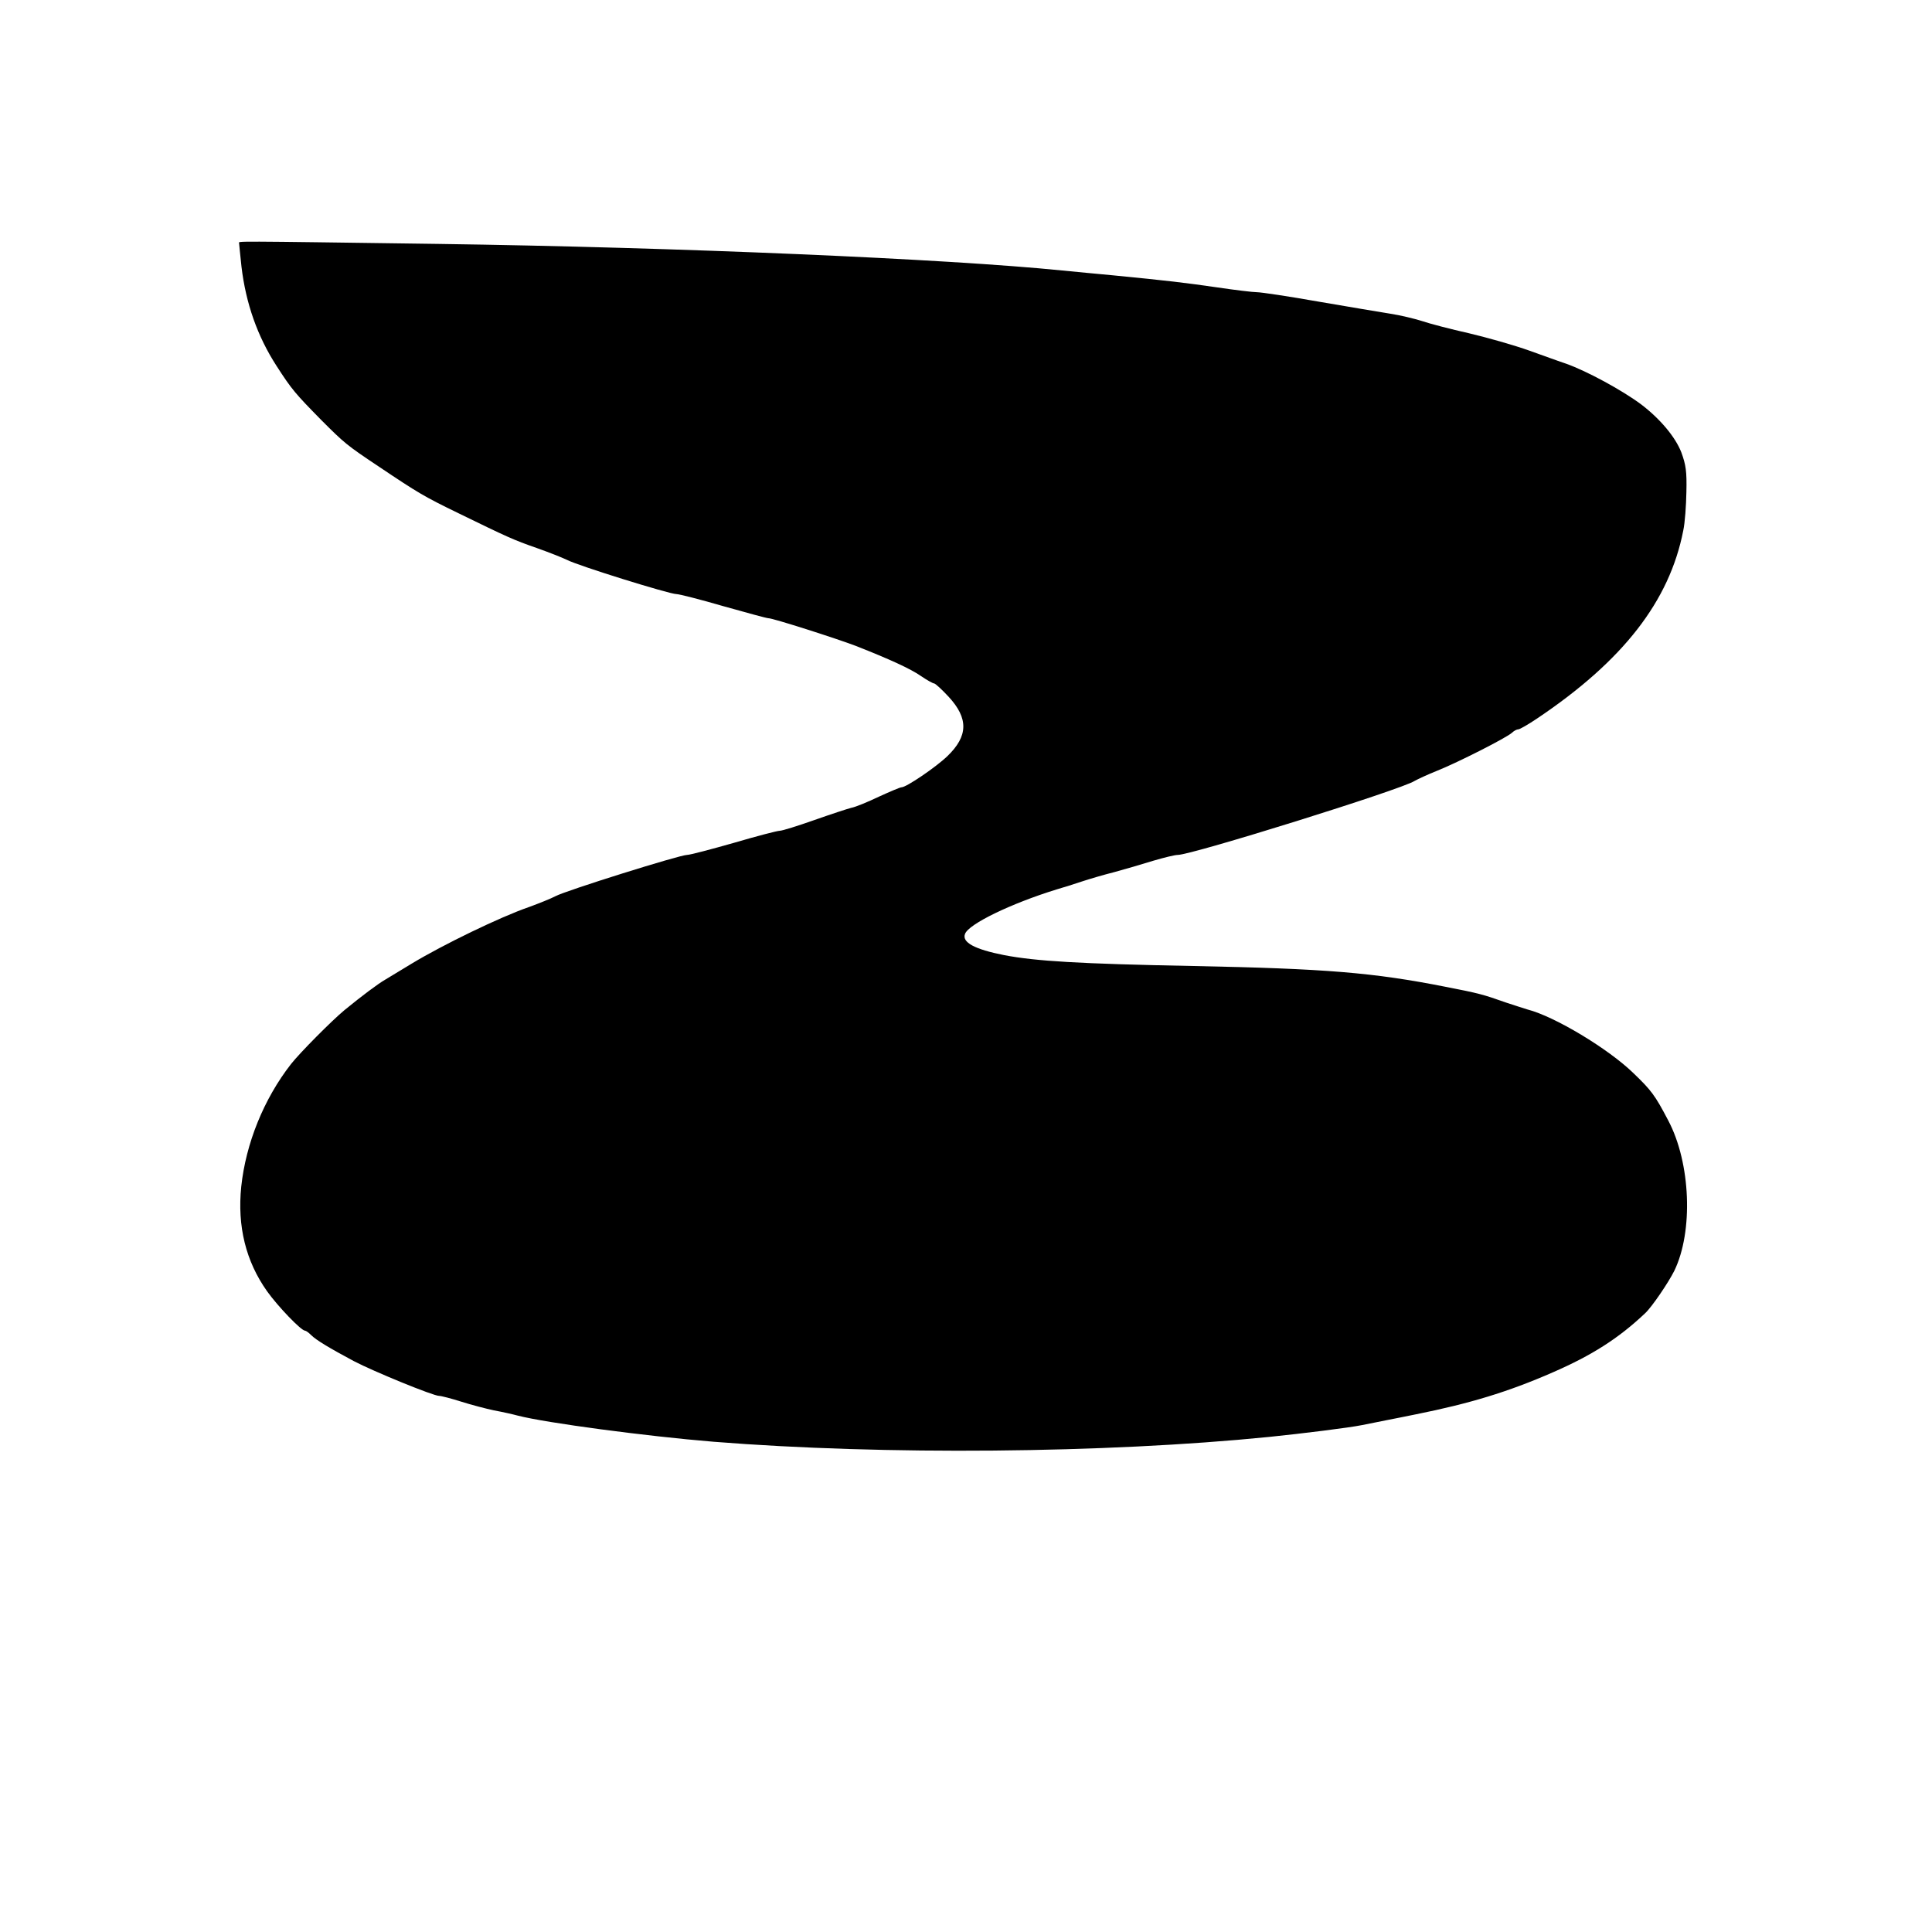 <?xml version="1.0" standalone="no"?>
<!DOCTYPE svg PUBLIC "-//W3C//DTD SVG 20010904//EN"
 "http://www.w3.org/TR/2001/REC-SVG-20010904/DTD/svg10.dtd">
<svg version="1.0" xmlns="http://www.w3.org/2000/svg"
 width="800pt" height="800pt" viewBox="0 0 800 800"
 preserveAspectRatio="xMidYMid meet">
<g transform="translate(0,800) scale(0.1,-0.1)"
fill="#000000" stroke="none">
<path d="M990 6993 c0 -5 5 -48 10 -98 18 -151 66 -288 145 -410 63 -98 78
-115 185 -224 96 -96 105 -104 240 -194 161 -108 186 -123 328 -192 203 -99
229 -111 324 -144 48 -17 104 -39 125 -49 45 -24 425 -142 454 -142 11 0 98
-22 194 -50 96 -27 180 -50 187 -50 16 1 282 -84 363 -115 137 -54 225 -94
268 -124 25 -17 50 -31 55 -31 5 0 32 -25 60 -55 83 -90 81 -163 -5 -246 -48
-46 -170 -129 -190 -129 -6 0 -48 -18 -94 -39 -46 -22 -97 -43 -114 -46 -16
-4 -86 -27 -154 -51 -68 -24 -132 -44 -142 -44 -10 0 -95 -22 -190 -50 -95
-27 -182 -50 -194 -50 -30 0 -503 -148 -545 -171 -19 -10 -69 -30 -110 -45
-119 -41 -356 -156 -485 -234 -44 -27 -93 -56 -109 -66 -30 -17 -98 -68 -170
-127 -53 -44 -184 -176 -221 -223 -113 -145 -187 -329 -206 -507 -17 -165 19
-310 107 -434 45 -63 141 -163 157 -163 4 0 15 -8 25 -18 21 -21 76 -54 177
-108 82 -43 329 -144 353 -144 9 0 51 -11 92 -24 41 -13 102 -29 135 -36 33
-6 78 -16 100 -22 117 -30 530 -85 810 -108 704 -56 1621 -48 2300 20 137 14
331 38 385 49 25 5 70 14 100 20 30 6 87 17 125 25 219 44 379 92 564 173 163
71 273 141 383 245 28 26 96 126 121 176 79 163 68 446 -25 622 -55 105 -70
125 -145 197 -103 100 -325 234 -438 263 -16 5 -57 18 -90 29 -93 33 -111 38
-250 65 -299 59 -495 75 -1045 86 -471 9 -651 20 -782 45 -122 24 -176 53
-162 88 15 41 191 126 379 184 28 8 75 23 105 33 30 10 91 28 135 39 44 12
116 33 161 47 44 13 89 24 101 24 58 0 926 271 980 306 12 7 55 27 95 43 85
34 286 136 309 157 8 8 20 14 26 14 6 0 41 20 78 45 356 239 548 486 605 778
7 32 12 104 13 160 2 85 -2 112 -21 164 -25 64 -88 139 -167 199 -78 58 -223
137 -310 168 -22 7 -90 32 -152 54 -61 22 -174 54 -250 72 -76 17 -164 40
-196 51 -32 10 -90 24 -130 30 -39 6 -173 29 -297 50 -124 22 -238 39 -255 39
-16 0 -91 9 -165 20 -131 19 -206 28 -432 50 -60 5 -154 15 -210 20 -473 48
-1592 96 -2583 110 -875 12 -825 12 -825 3z"/>
</g>
</svg>
